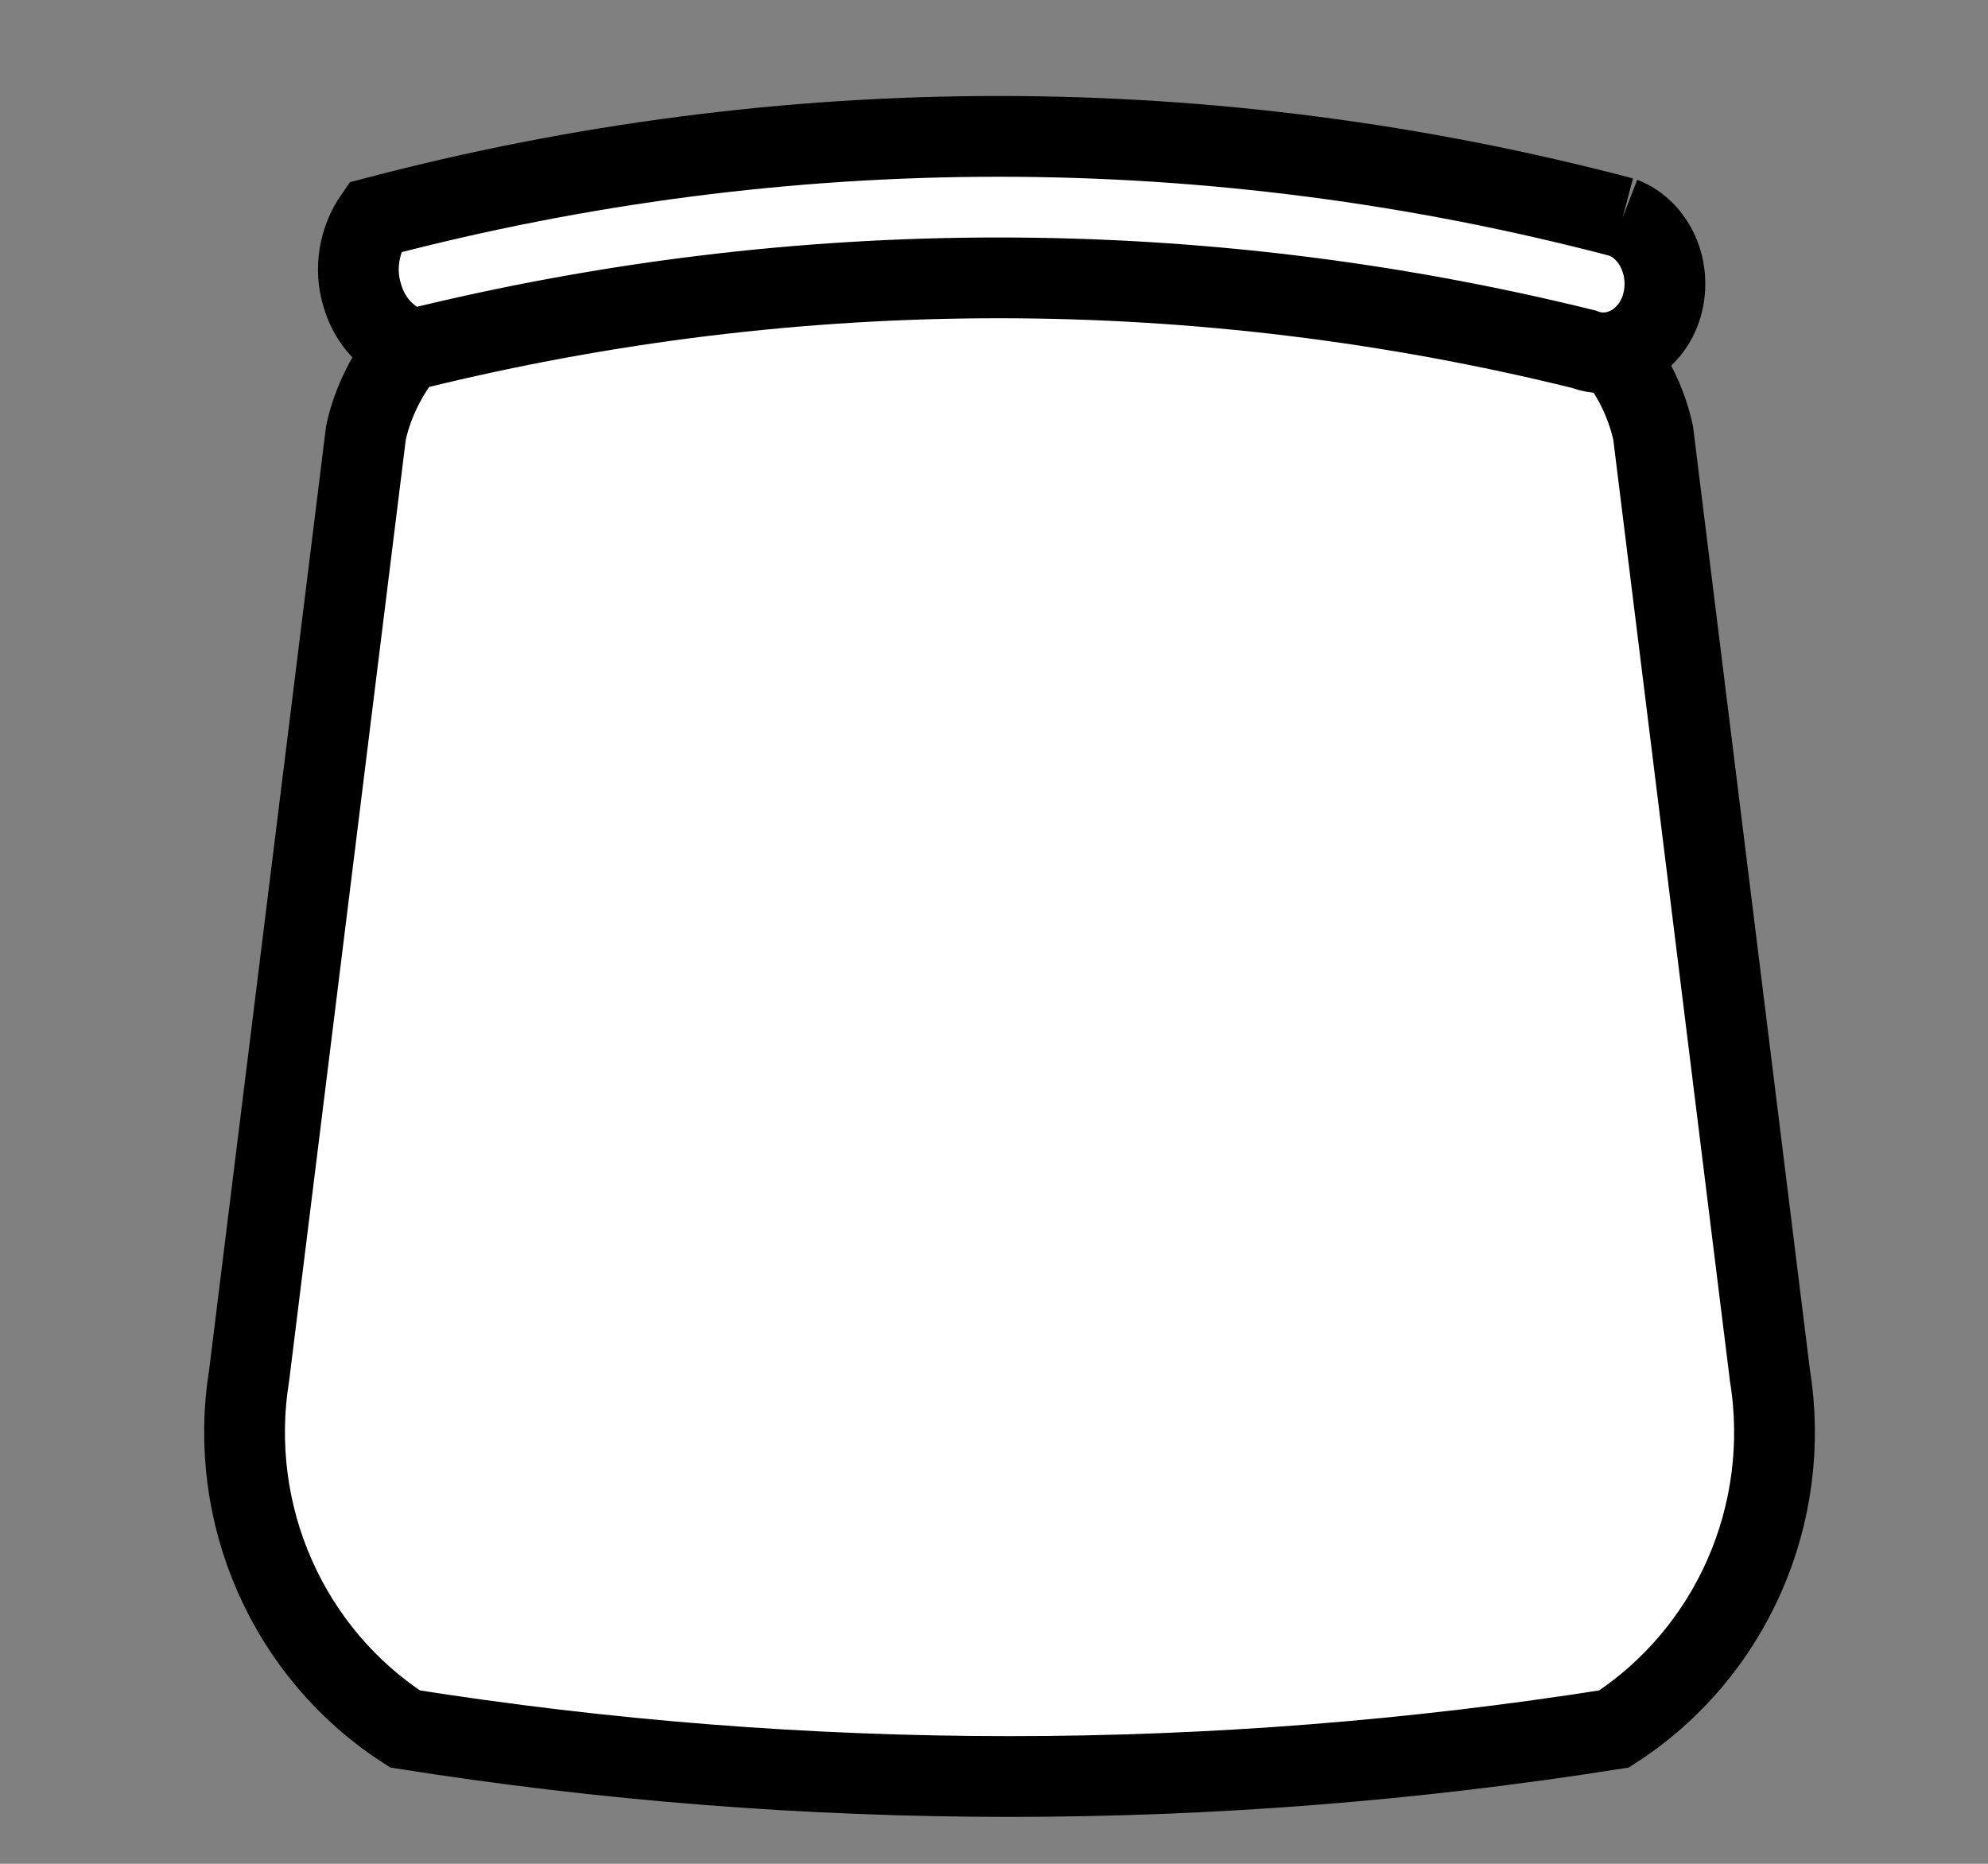 <svg xmlns="http://www.w3.org/2000/svg" width="32" height="30" viewBox="0 0 32 30"><rect x="0" y="0" width="32" height="30" fill="#808080" stroke="none"/><g><g/><g><g transform="translate(0.5,0.5)" style="visibility: visible;"><path d="M 26.11 6.47 L 27.99 21.64 C 28.35 23.87 27.37 26.11 25.48 27.33 C 19.03 28.35 12.47 28.35 6.02 27.33 C 4.13 26.11 3.15 23.87 3.51 21.64 L 5.39 6.47 C 5.75 4.8 7.55 3.5 9.79 3.31 L 21.71 3.31 C 23.95 3.5 25.75 4.8 26.11 6.47 Z" fill="#ffffff" stroke="#000000" stroke-width="1.3" stroke-miterlimit="10" pointer-events="all"/><path d="M 25.62 3 C 26.14 3.2 26.42 3.83 26.25 4.42 C 26.08 5 25.51 5.32 24.99 5.12 C 18.79 3.59 12.36 3.59 6.16 5.12 C 5.77 5.01 5.45 4.68 5.33 4.25 C 5.2 3.83 5.28 3.36 5.53 3 C 12.14 1.26 19.01 1.26 25.62 3" fill="#ffffff" stroke="#000000" stroke-width="1.3" stroke-miterlimit="10" pointer-events="all"/></g></g><g/><g/></g></svg>
